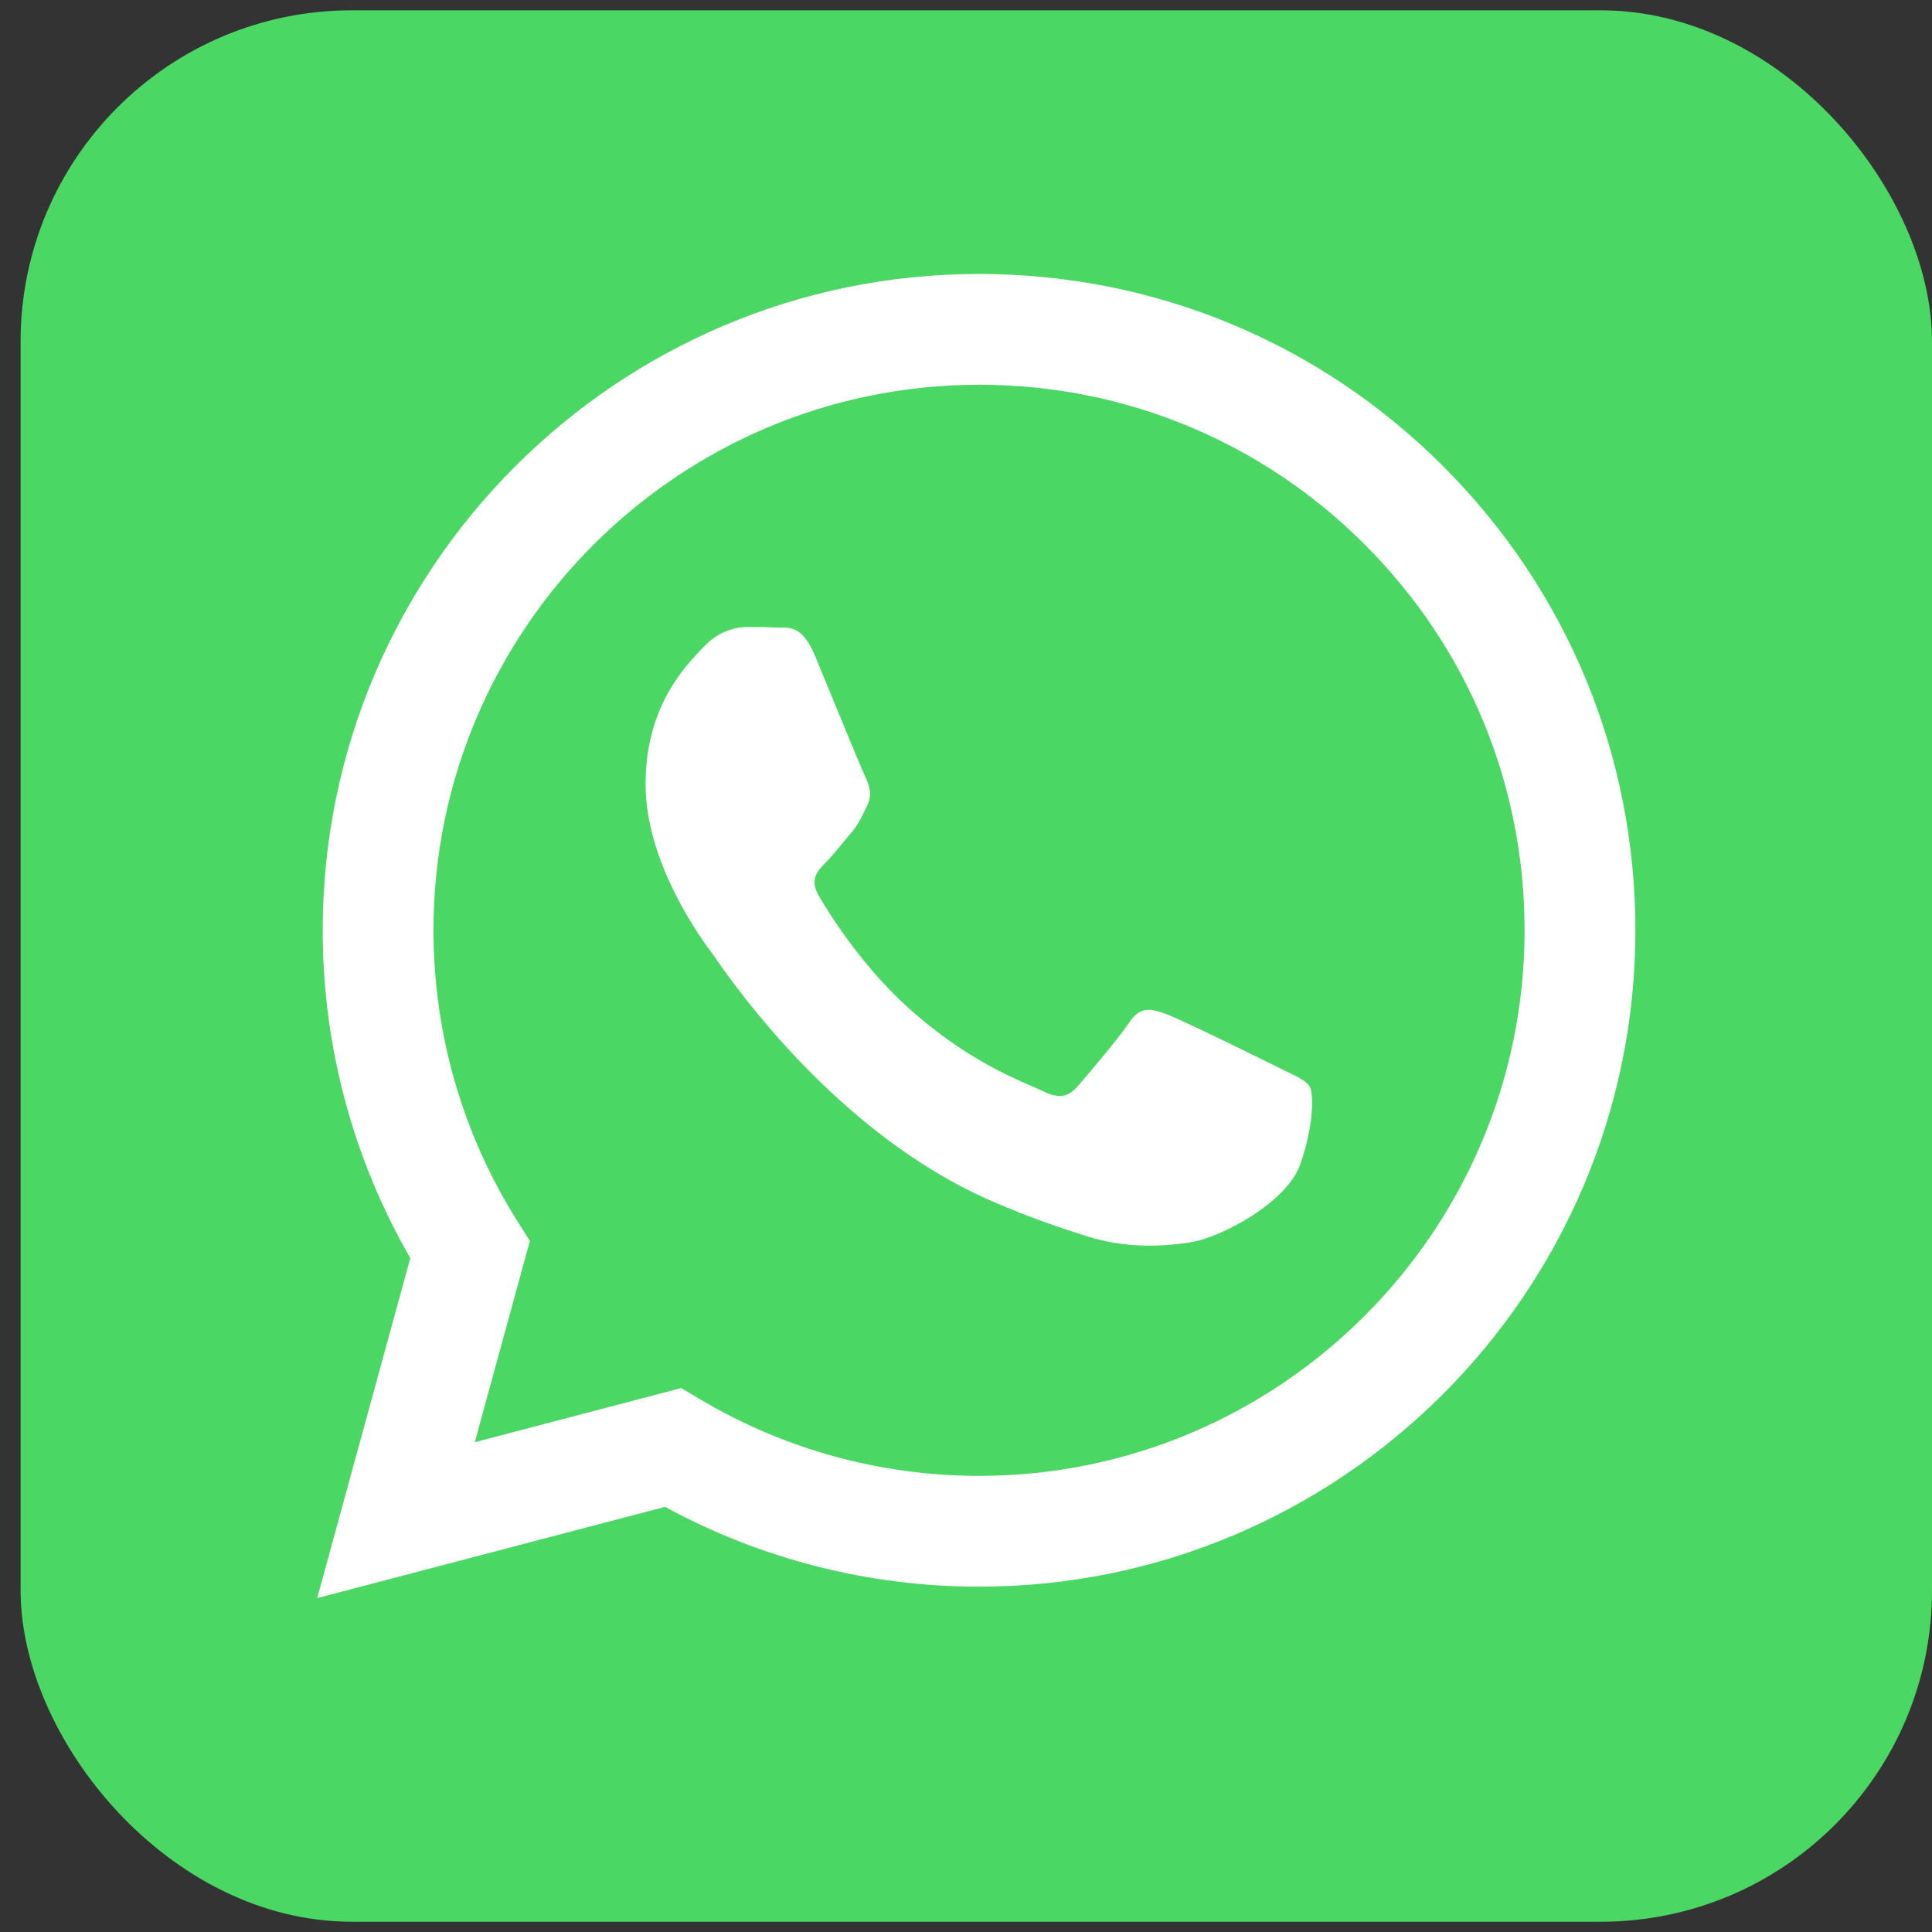 <svg width="35" height="35" viewBox="0 0 35 35" fill="none" xmlns="http://www.w3.org/2000/svg">
<rect x="0" y="0" width="35" height="35" fill="#333333" stroke="none"/>
<g id="Icon">
<rect id="Rectangle" x="0.373" y="0.187" width="34.627" height="34.627" rx="6" fill="#4BD763"/>
<path id="Shape" fill-rule="evenodd" clip-rule="evenodd" d="M26.147 8.449C23.902 6.202 20.917 4.964 17.736 4.963C11.182 4.963 5.848 10.295 5.846 16.849C5.845 18.944 6.392 20.988 7.433 22.791L5.746 28.951L12.049 27.298C13.786 28.245 15.741 28.744 17.732 28.744H17.736C24.29 28.744 29.624 23.412 29.627 16.858C29.628 13.682 28.392 10.695 26.147 8.449ZM17.736 26.737H17.732C15.959 26.736 14.22 26.26 12.702 25.36L12.341 25.146L8.601 26.127L9.599 22.481L9.364 22.107C8.375 20.534 7.853 18.716 7.853 16.849C7.855 11.402 12.289 6.97 17.74 6.97C20.38 6.971 22.861 8 24.727 9.868C26.593 11.735 27.62 14.217 27.619 16.857C27.617 22.305 23.183 26.737 17.736 26.737ZM21.128 18.371C21.4 18.47 22.86 19.189 23.158 19.338C23.215 19.367 23.27 19.393 23.32 19.417C23.527 19.517 23.667 19.585 23.727 19.685C23.801 19.808 23.801 20.403 23.554 21.097C23.306 21.791 22.119 22.424 21.548 22.509C21.036 22.586 20.389 22.617 19.677 22.392C19.245 22.255 18.692 22.072 17.983 21.766C15.198 20.564 13.316 17.866 12.96 17.355C12.935 17.319 12.918 17.294 12.908 17.281L12.906 17.278C12.748 17.068 11.695 15.663 11.695 14.209C11.695 12.841 12.367 12.123 12.677 11.793C12.698 11.771 12.717 11.75 12.735 11.731C13.007 11.434 13.329 11.359 13.527 11.359C13.725 11.359 13.923 11.361 14.096 11.37C14.118 11.371 14.14 11.371 14.163 11.37C14.336 11.37 14.552 11.368 14.765 11.88C14.847 12.076 14.967 12.368 15.093 12.676C15.349 13.298 15.631 13.985 15.681 14.085C15.755 14.233 15.805 14.407 15.706 14.605C15.691 14.635 15.677 14.663 15.664 14.689C15.59 14.841 15.535 14.953 15.409 15.101C15.359 15.159 15.308 15.221 15.257 15.283C15.154 15.408 15.052 15.532 14.963 15.621C14.814 15.769 14.659 15.93 14.833 16.227C15.006 16.525 15.602 17.497 16.485 18.285C17.435 19.131 18.26 19.489 18.678 19.671C18.76 19.706 18.826 19.735 18.875 19.759C19.172 19.908 19.345 19.883 19.518 19.684C19.692 19.486 20.261 18.817 20.459 18.52C20.657 18.223 20.855 18.272 21.128 18.371Z" fill="white"/>
</g>
</svg>
